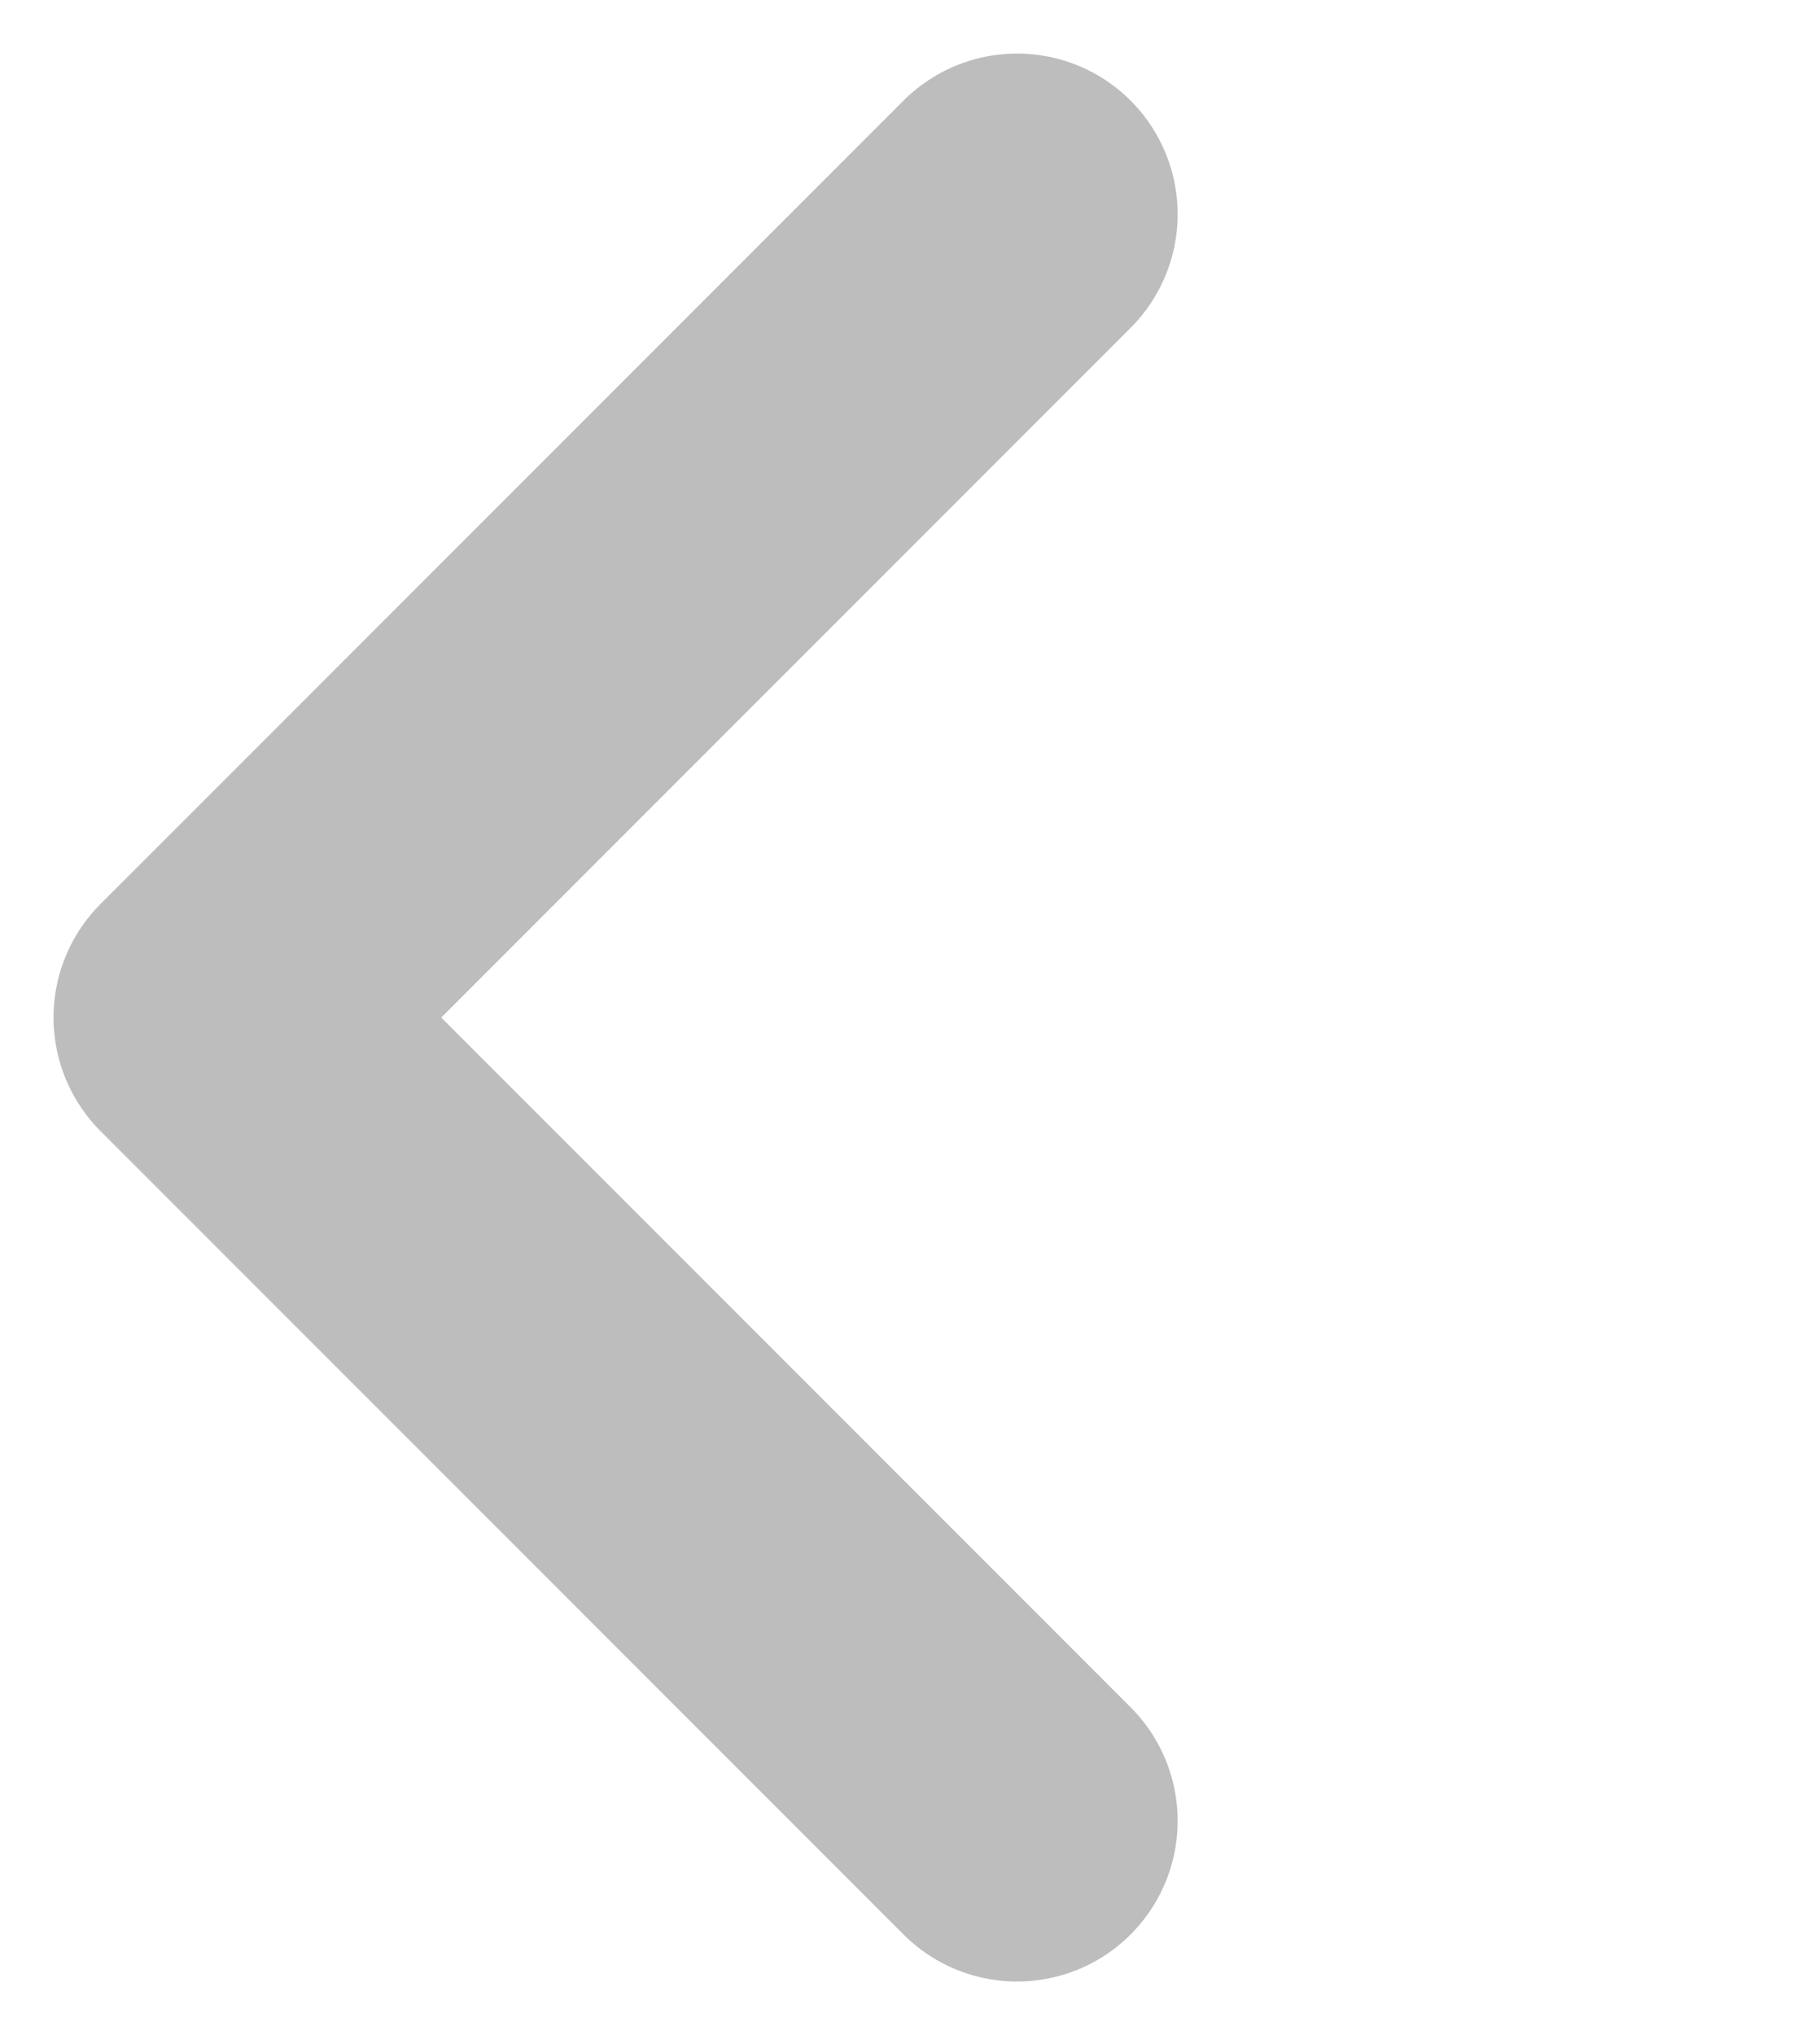 <svg width="17" height="19" viewBox="0 0 17 19" fill="none" xmlns="http://www.w3.org/2000/svg">
<path d="M9.5 17L2 9.5L9.5 2" stroke="#BDBDBD" stroke-width="3" stroke-linecap="round" stroke-linejoin="round"/>
</svg>
